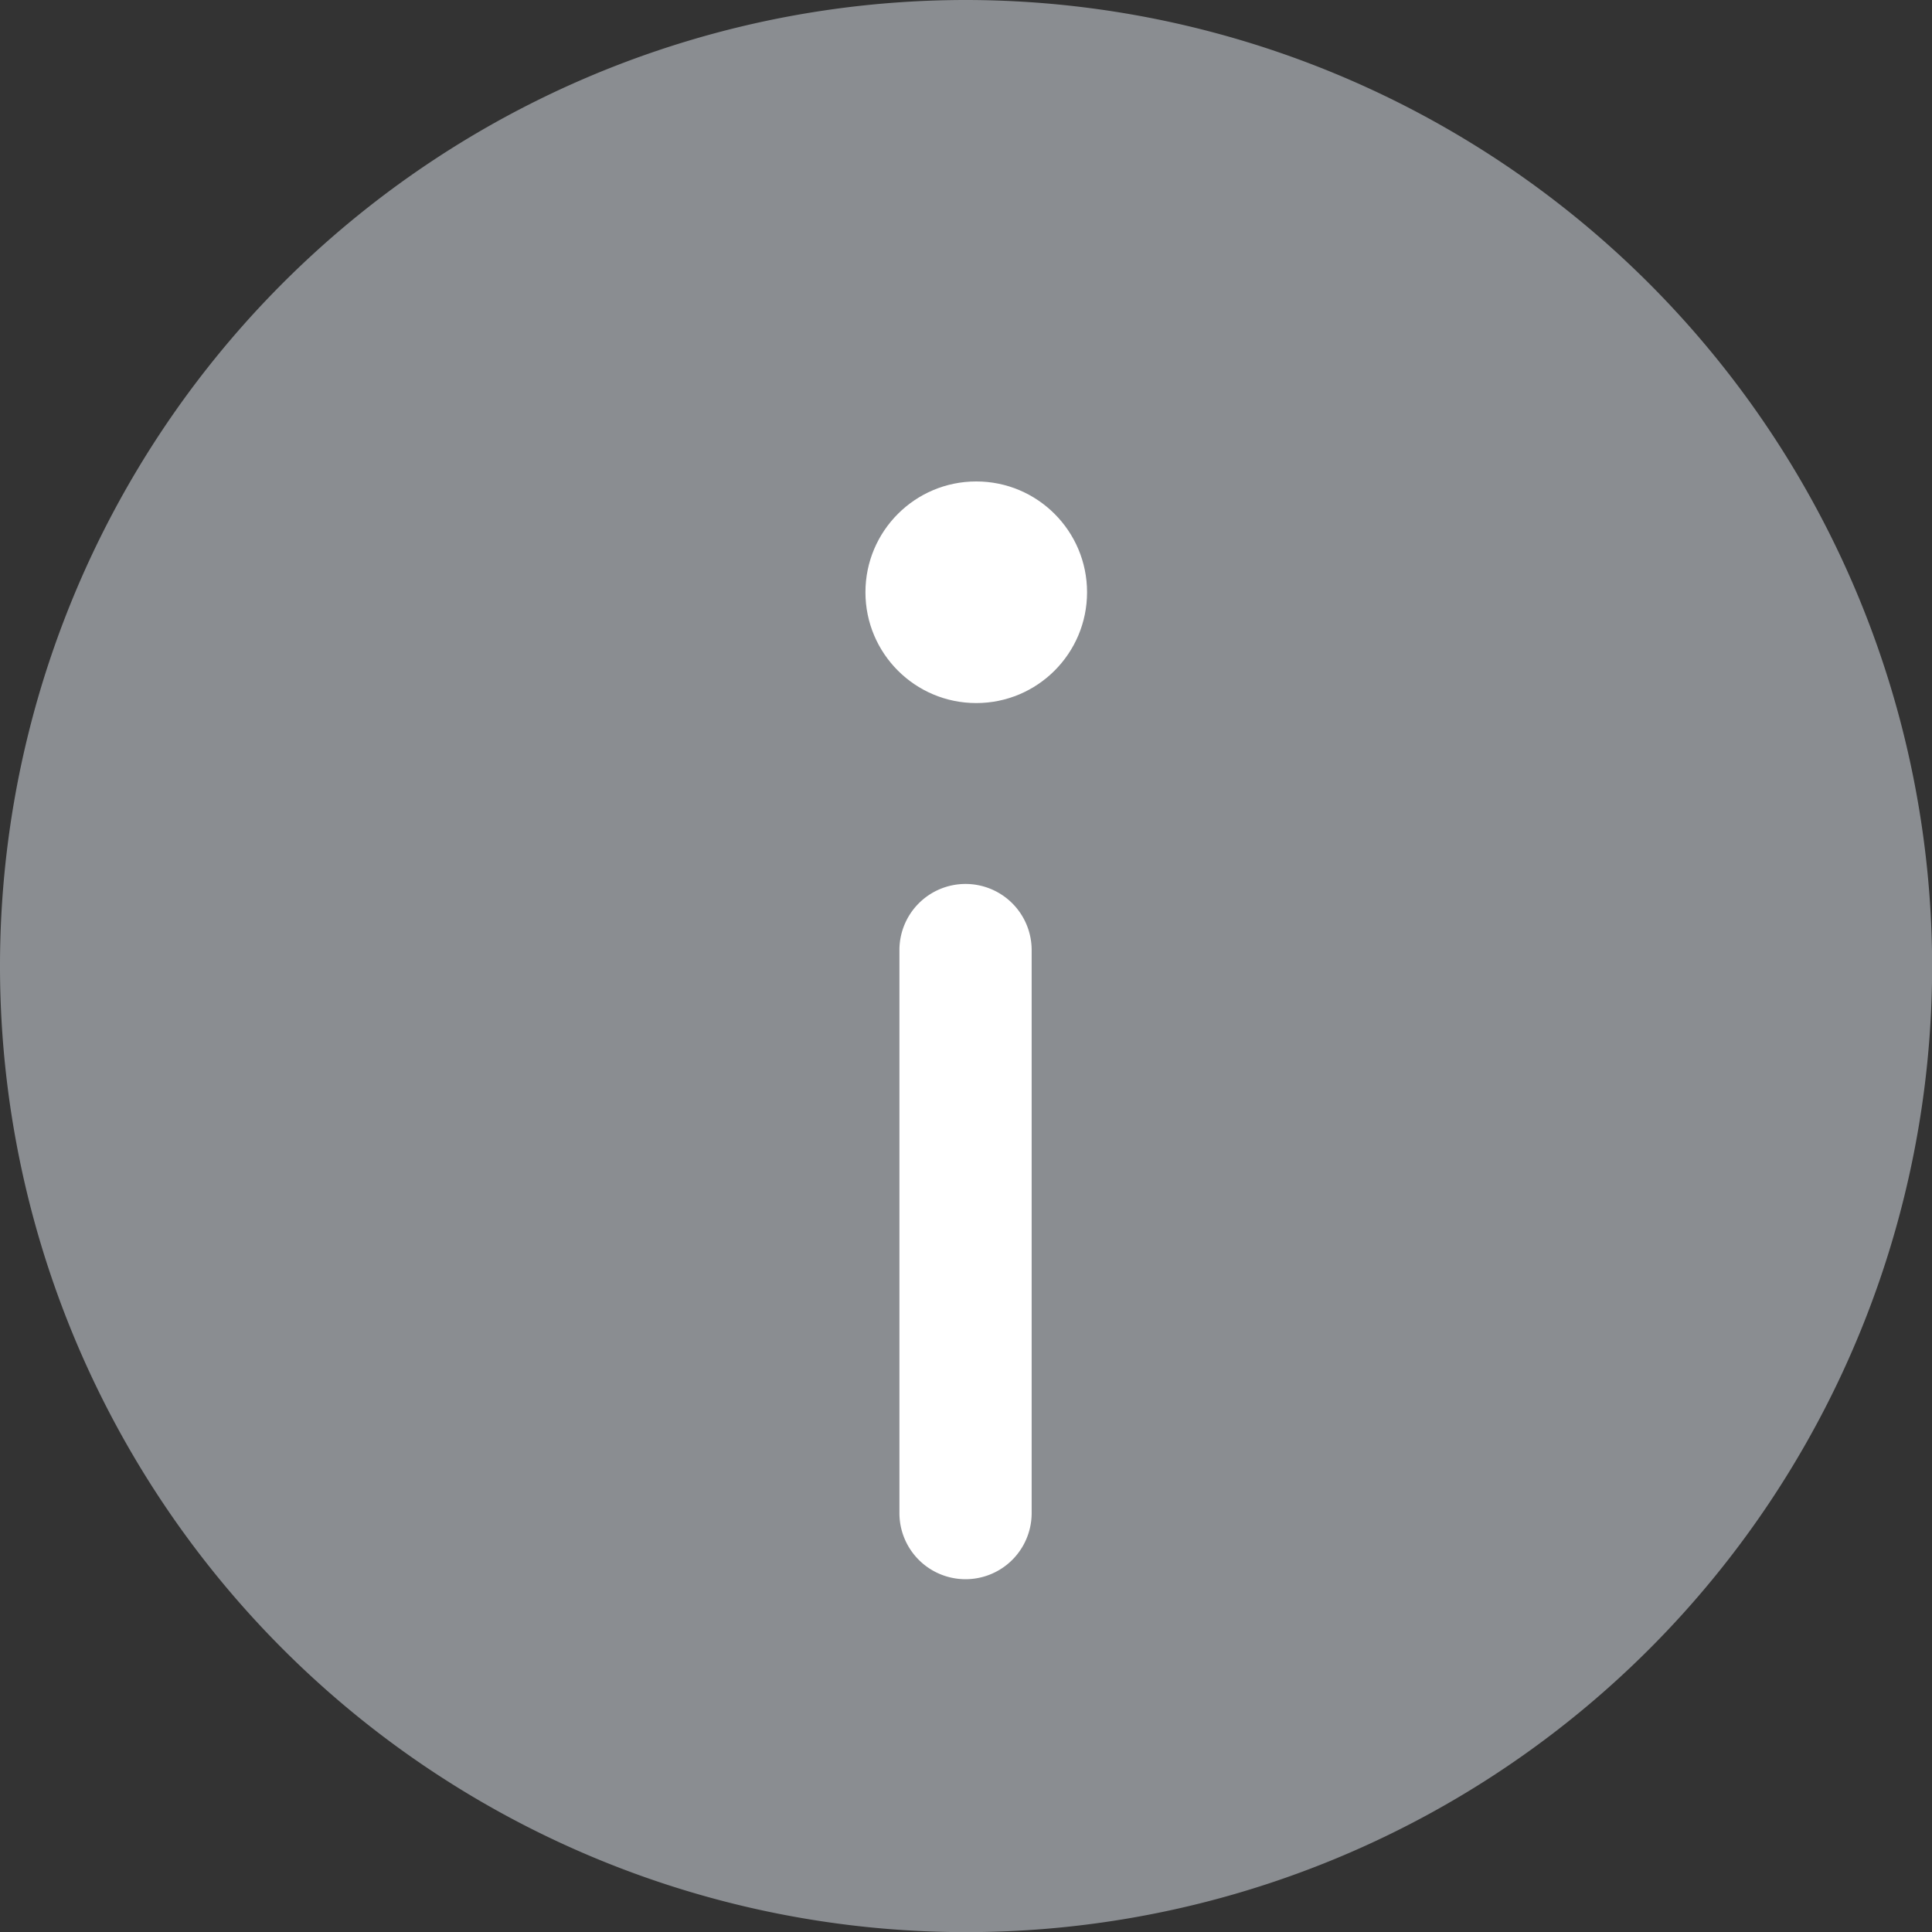 <svg xmlns="http://www.w3.org/2000/svg" width="14" height="14" viewBox="0 0 14.611 14.611"><rect x="0" y="0" width="14.611" height="14.611" fill="#333333" stroke="none"/><path fill="#8a8d91" d="M7.306,0a7.306,7.306,0,1,0,7.306,7.306A7.314,7.314,0,0,0,7.306,0Zm0,13.449Z"/><ellipse fill="#fff" cx="0.838" cy="0.838" rx="0.838" ry="0.838" transform="translate(6.545 3.641)"/><path fill="#fff" d="M30.638,28.342a.5.5,0,0,0-.5.5V33.1a.5.5,0,0,0,1,0v-4.26A.5.5,0,0,0,30.638,28.342Z" transform="translate(-23.336 -21.657)"/></svg>